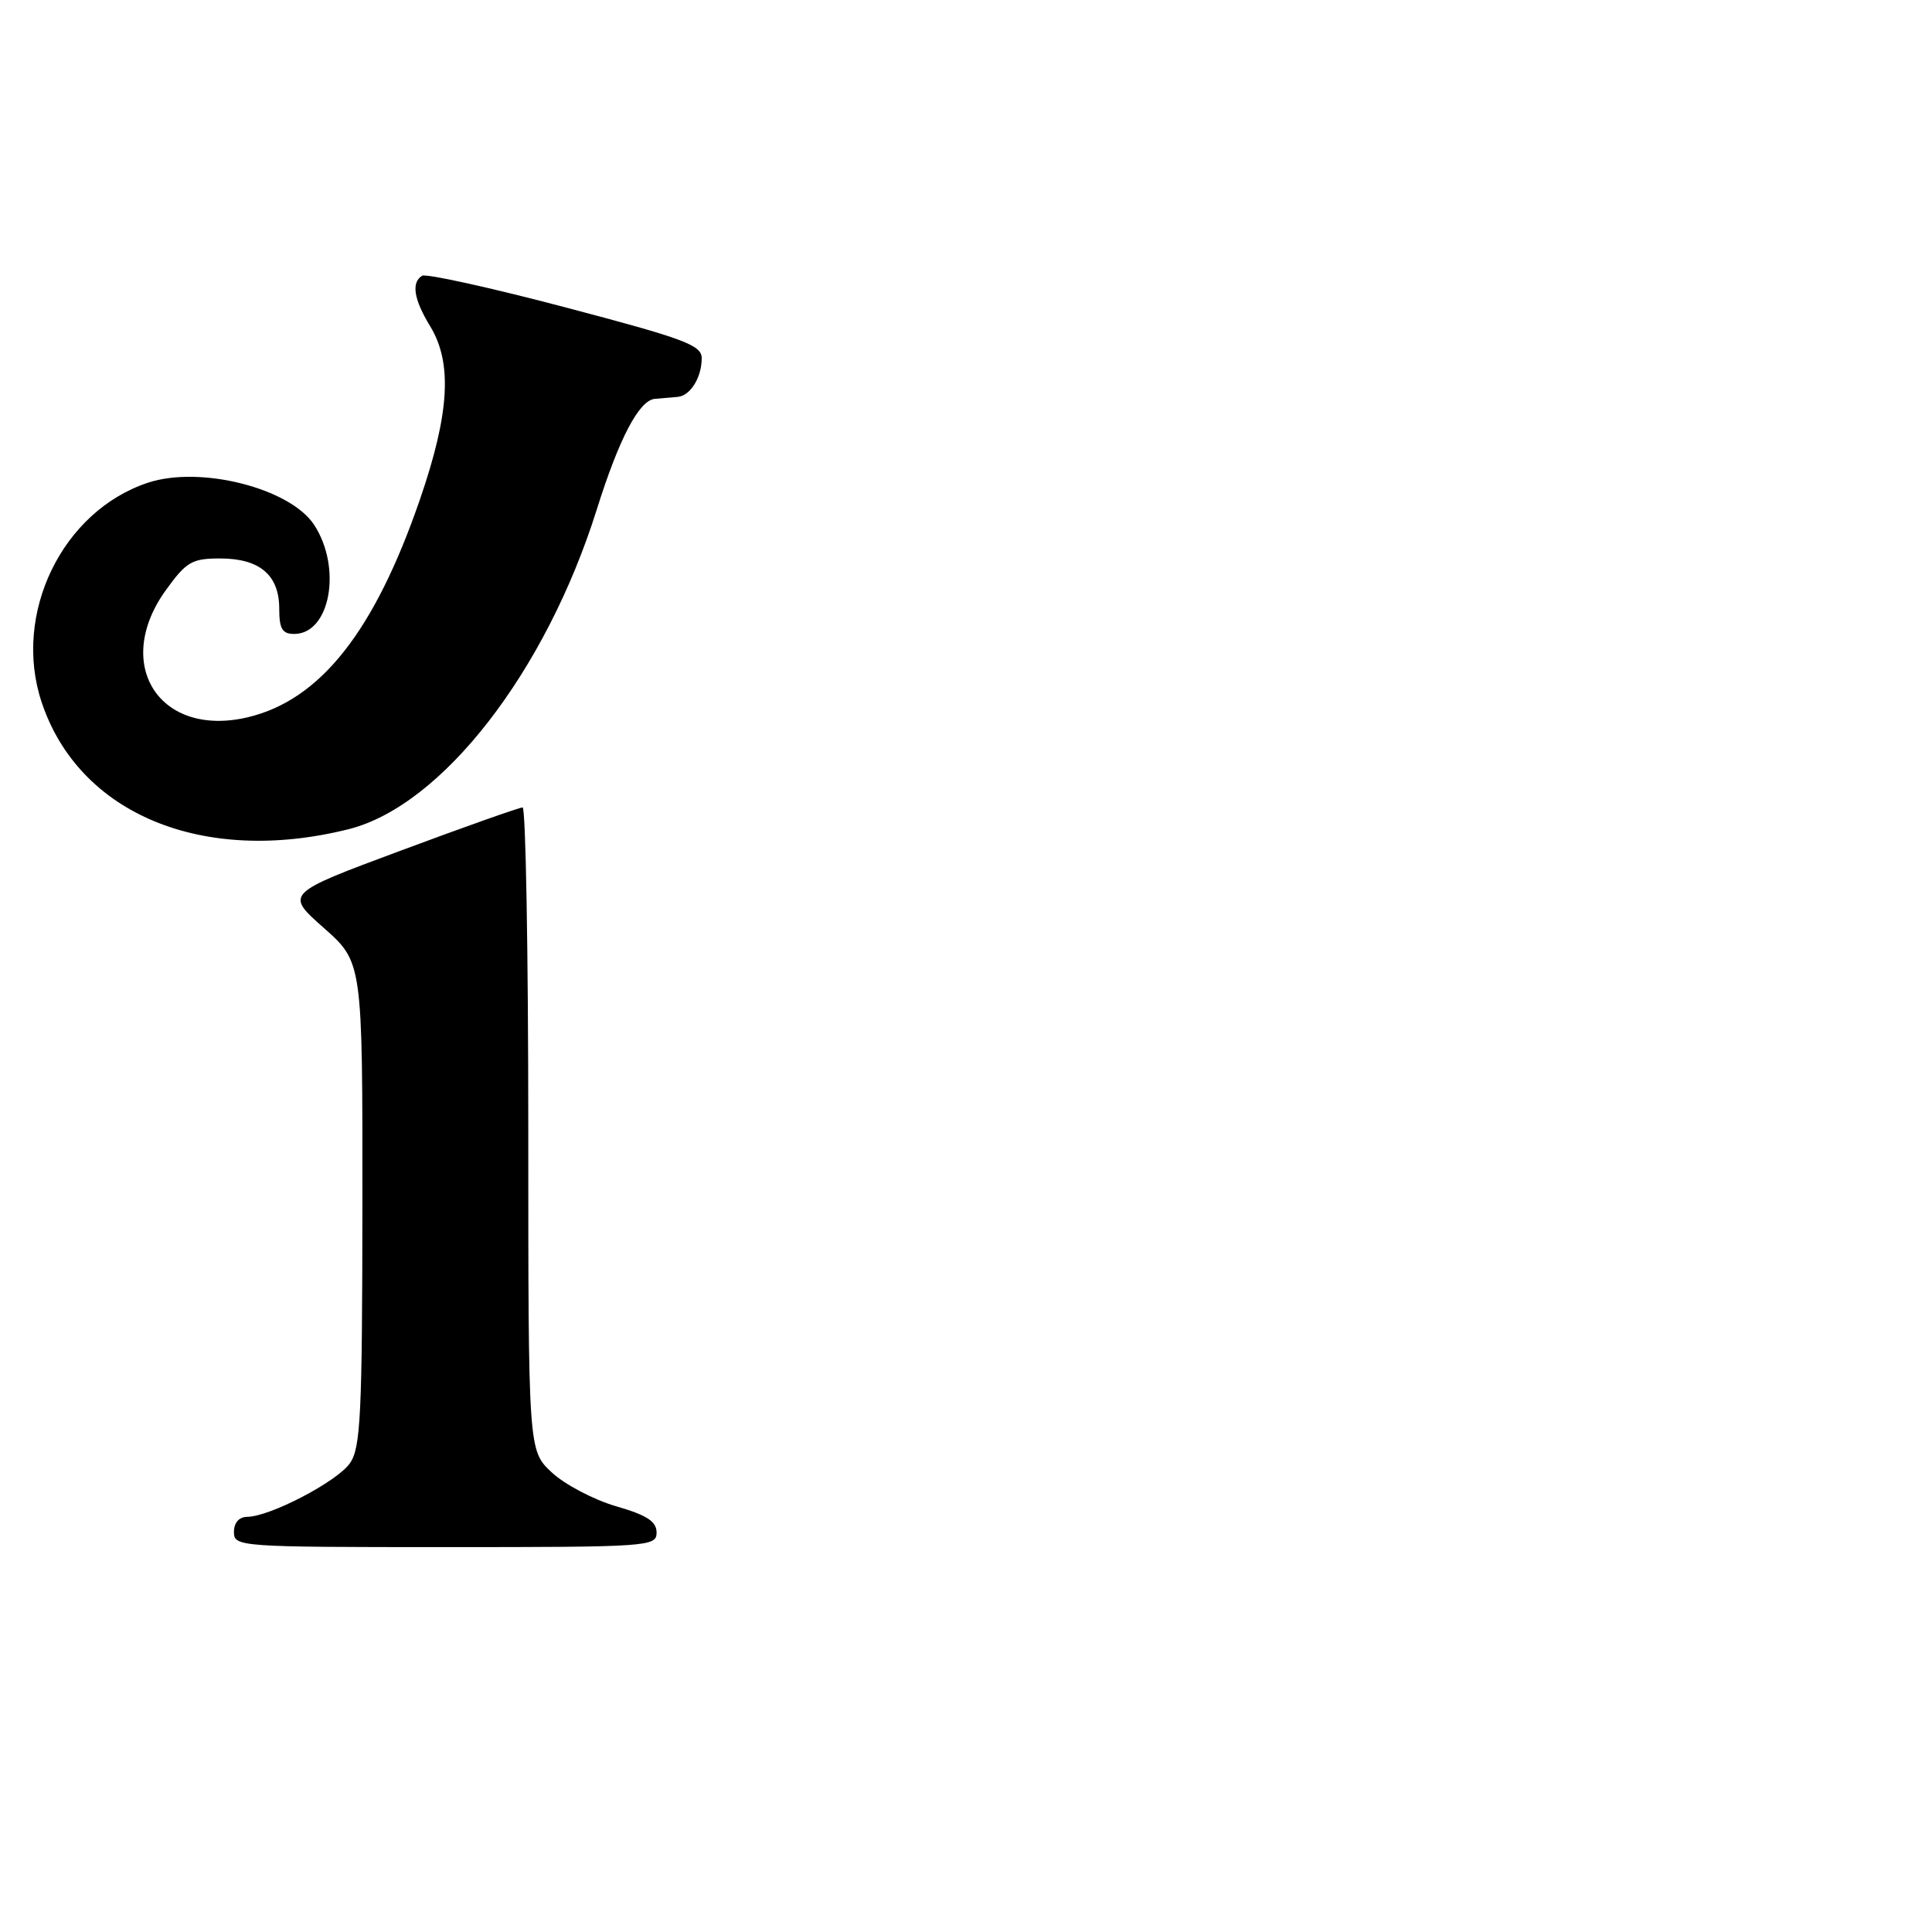 <?xml version="1.0" encoding="UTF-8" standalone="no"?>
<!DOCTYPE svg PUBLIC "-//W3C//DTD SVG 1.1//EN" "http://www.w3.org/Graphics/SVG/1.1/DTD/svg11.dtd" >
<svg xmlns="http://www.w3.org/2000/svg" xmlns:xlink="http://www.w3.org/1999/xlink" version="1.1" viewBox="0 0 256 256">
 <g >
 <path fill="currentColor"
d=" M 87.00 203.07 C 87.00 201.60 85.73 200.77 81.61 199.58 C 78.65 198.71 74.82 196.70 73.11 195.10 C 70.00 192.20 70.00 192.20 70.00 149.60 C 70.00 126.17 69.66 107.00 69.25 106.99 C 68.84 106.99 61.58 109.55 53.13 112.70 C 37.77 118.41 37.77 118.41 42.90 122.95 C 48.04 127.50 48.04 127.50 48.02 159.53 C 48.00 187.51 47.79 191.85 46.37 193.88 C 44.66 196.33 35.75 200.97 32.75 200.99 C 31.67 201.00 31.00 201.77 31.00 203.00 C 31.00 204.95 31.67 205.00 59.00 205.00 C 85.99 205.00 87.00 204.93 87.00 203.07 Z  M 46.16 109.88 C 58.53 106.80 72.31 89.05 79.08 67.50 C 82.04 58.07 84.69 53.03 86.77 52.85 C 87.72 52.76 89.08 52.65 89.79 52.59 C 91.46 52.45 92.97 50.05 92.98 47.49 C 93.00 45.74 90.79 44.91 74.93 40.73 C 64.99 38.11 56.44 36.23 55.93 36.54 C 54.47 37.44 54.83 39.67 57.00 43.23 C 59.97 48.10 59.57 54.80 55.63 66.22 C 49.61 83.67 42.46 92.73 32.88 95.03 C 21.15 97.84 14.84 88.04 22.01 78.15 C 24.70 74.43 25.44 74.00 29.18 74.00 C 34.41 74.00 37.00 76.20 37.00 80.65 C 37.00 83.32 37.40 84.00 38.98 84.00 C 43.75 84.00 45.35 75.24 41.62 69.54 C 38.44 64.69 26.55 61.67 19.61 63.96 C 8.24 67.72 1.63 81.34 5.51 93.02 C 10.44 107.87 26.89 114.69 46.16 109.88 Z "/>
</g>
</svg>